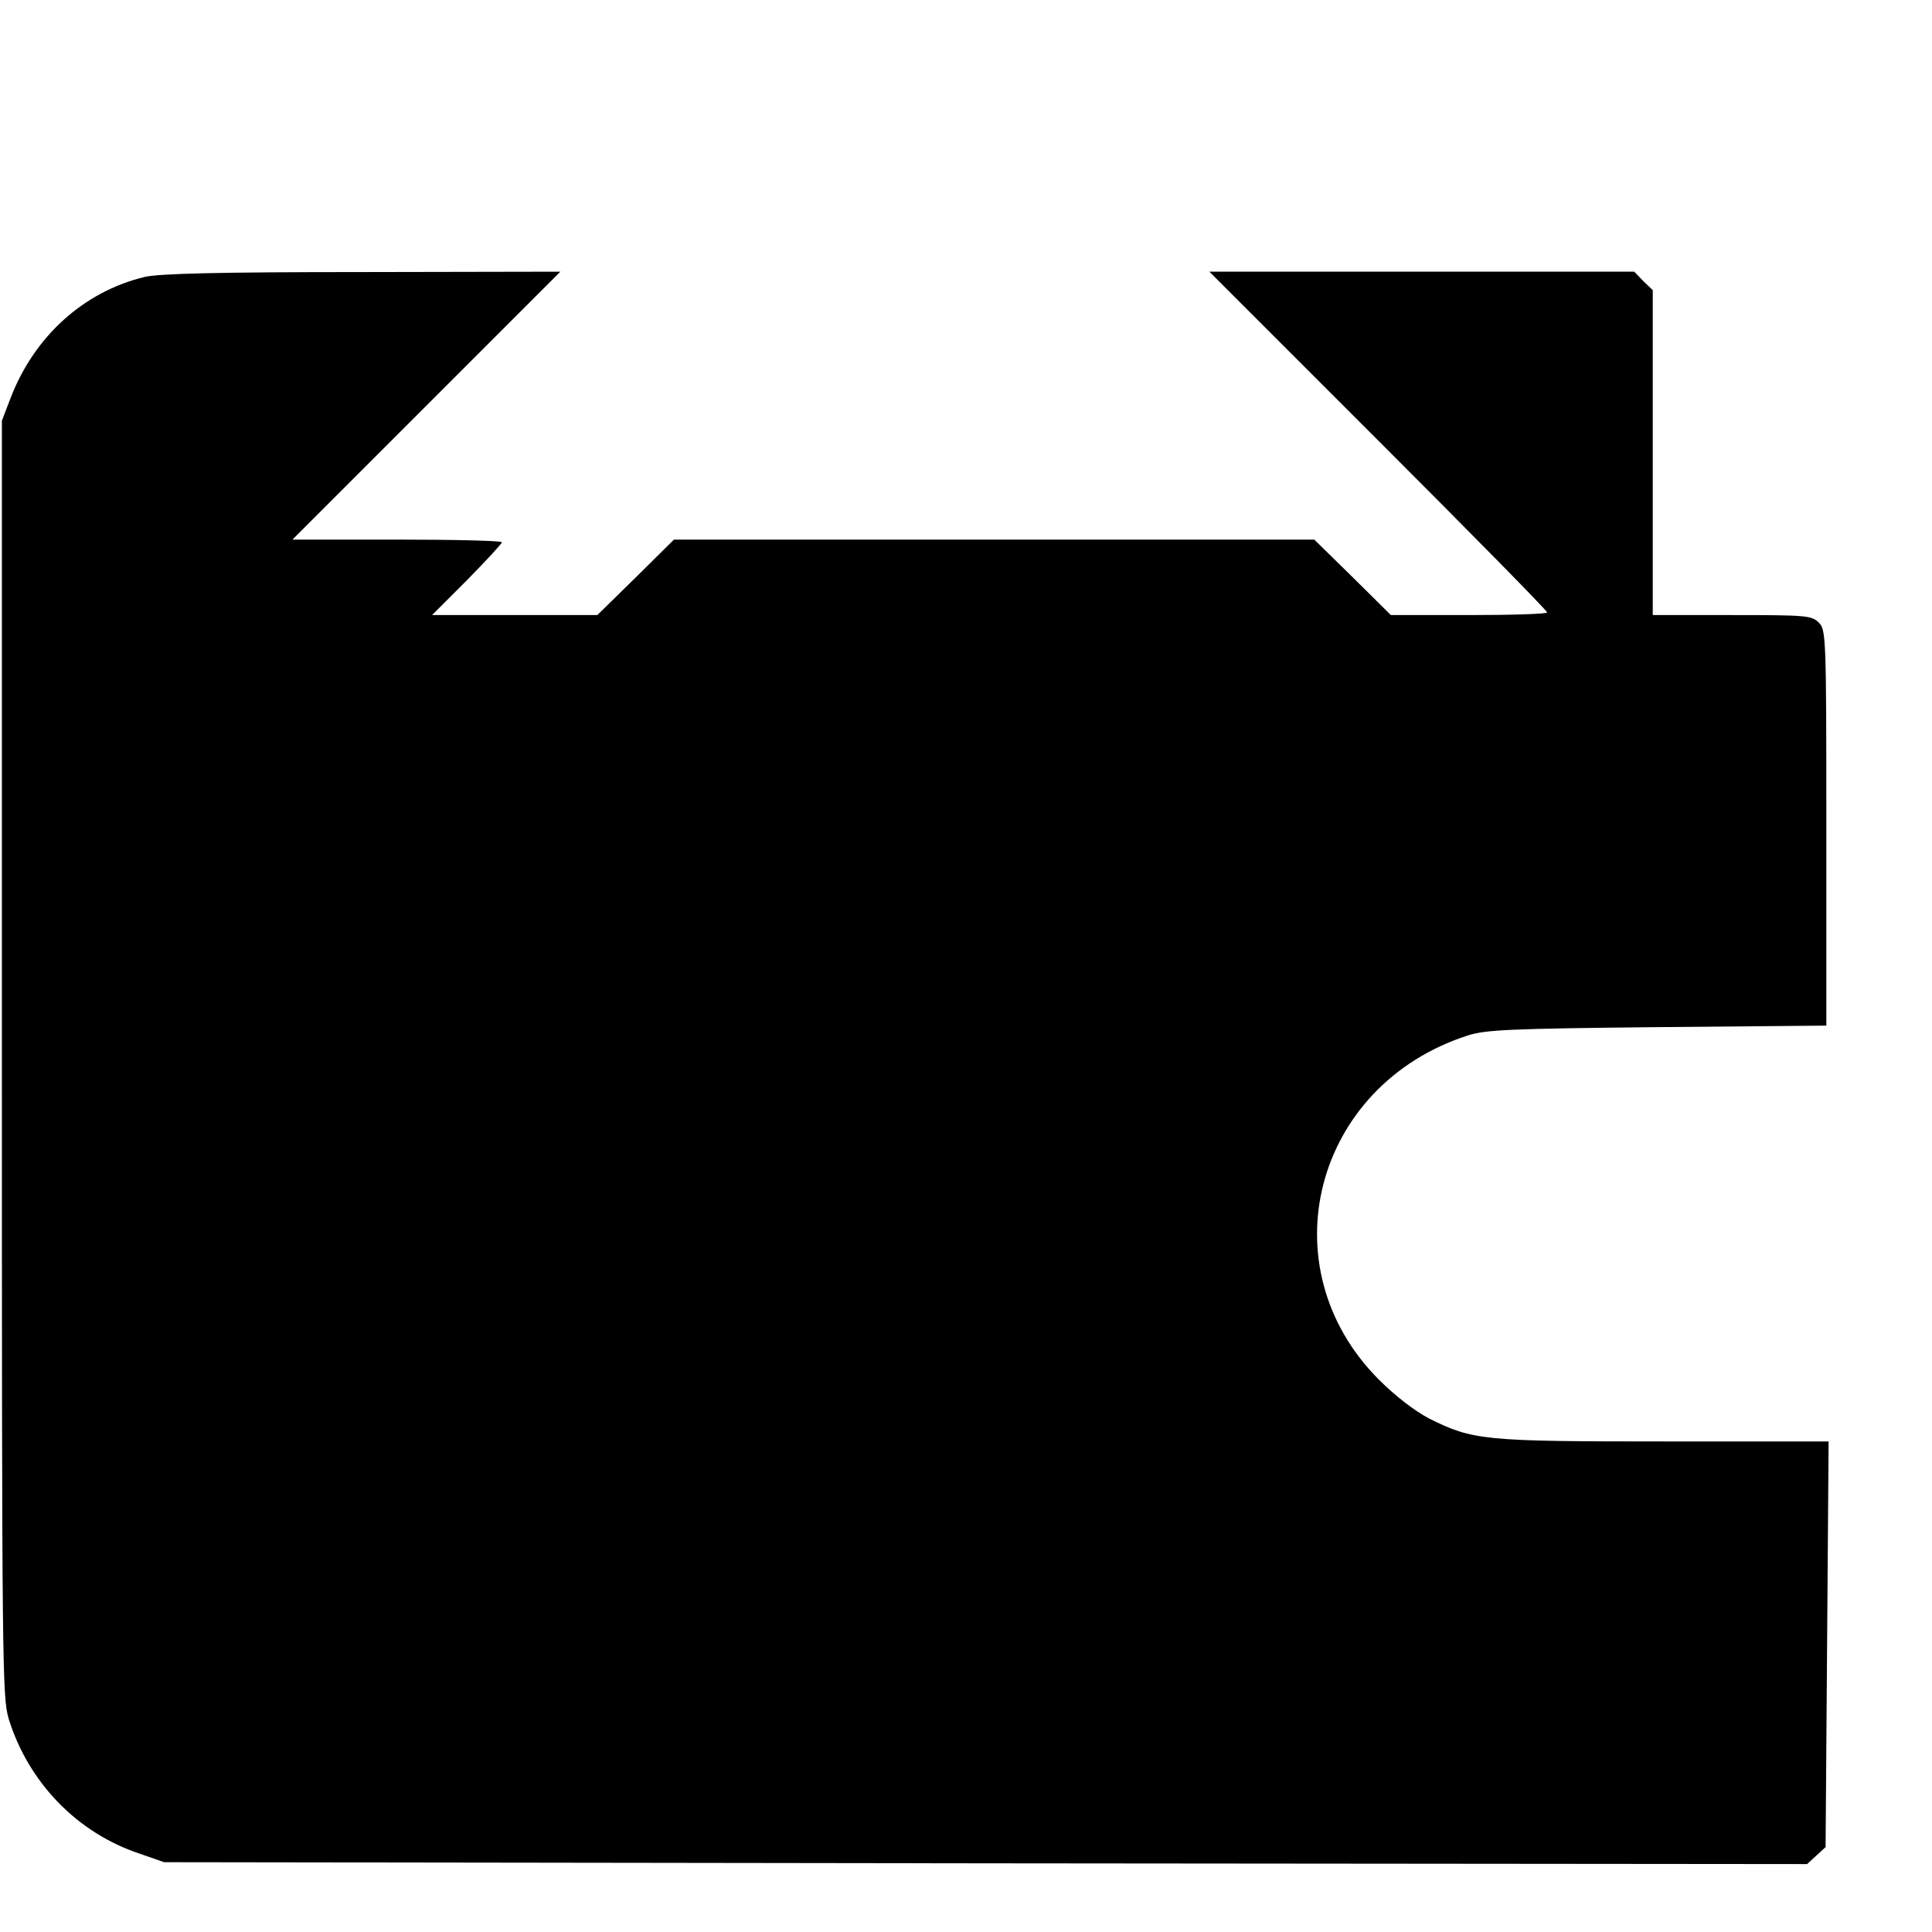 <?xml version="1.0" standalone="no"?>
<!DOCTYPE svg PUBLIC "-//W3C//DTD SVG 20010904//EN"
 "http://www.w3.org/TR/2001/REC-SVG-20010904/DTD/svg10.dtd">
<svg version="1.0" xmlns="http://www.w3.org/2000/svg"
 width="512pt" height="512pt" viewBox="0 0 512 512"
 preserveAspectRatio="xMidYMid meet">

<g transform="translate(0,512) scale(0.1,-0.1)"
fill="#000000" stroke="none">
<path d="M383 4386 c-161 -39 -292 -157 -355 -321 l-23 -60 0 -1690 c0 -1611
1 -1693 18 -1750 52 -168 181 -302 346 -357 l66 -23 2177 -3 2177 -2 24 22 25
23 4 538 4 537 -435 0 c-480 0 -508 3 -624 61 -38 20 -89 59 -133 103 -297
298 -173 780 236 912 48 15 108 18 503 22 l447 4 0 524 c0 511 -1 525 -20 544
-19 19 -33 20 -230 20 l-210 0 0 430 0 431 -25 24 -24 25 -563 0 -563 0 448
-448 c246 -246 447 -450 447 -455 0 -4 -93 -7 -207 -7 l-207 0 -101 100 -102
100 -848 0 -849 0 -101 -100 -102 -100 -219 0 -219 0 93 93 c50 51 92 96 92
100 0 4 -125 7 -277 7 l-278 0 355 355 355 355 -525 -1 c-383 0 -539 -4 -577
-13z"/>
</g>
</svg>

